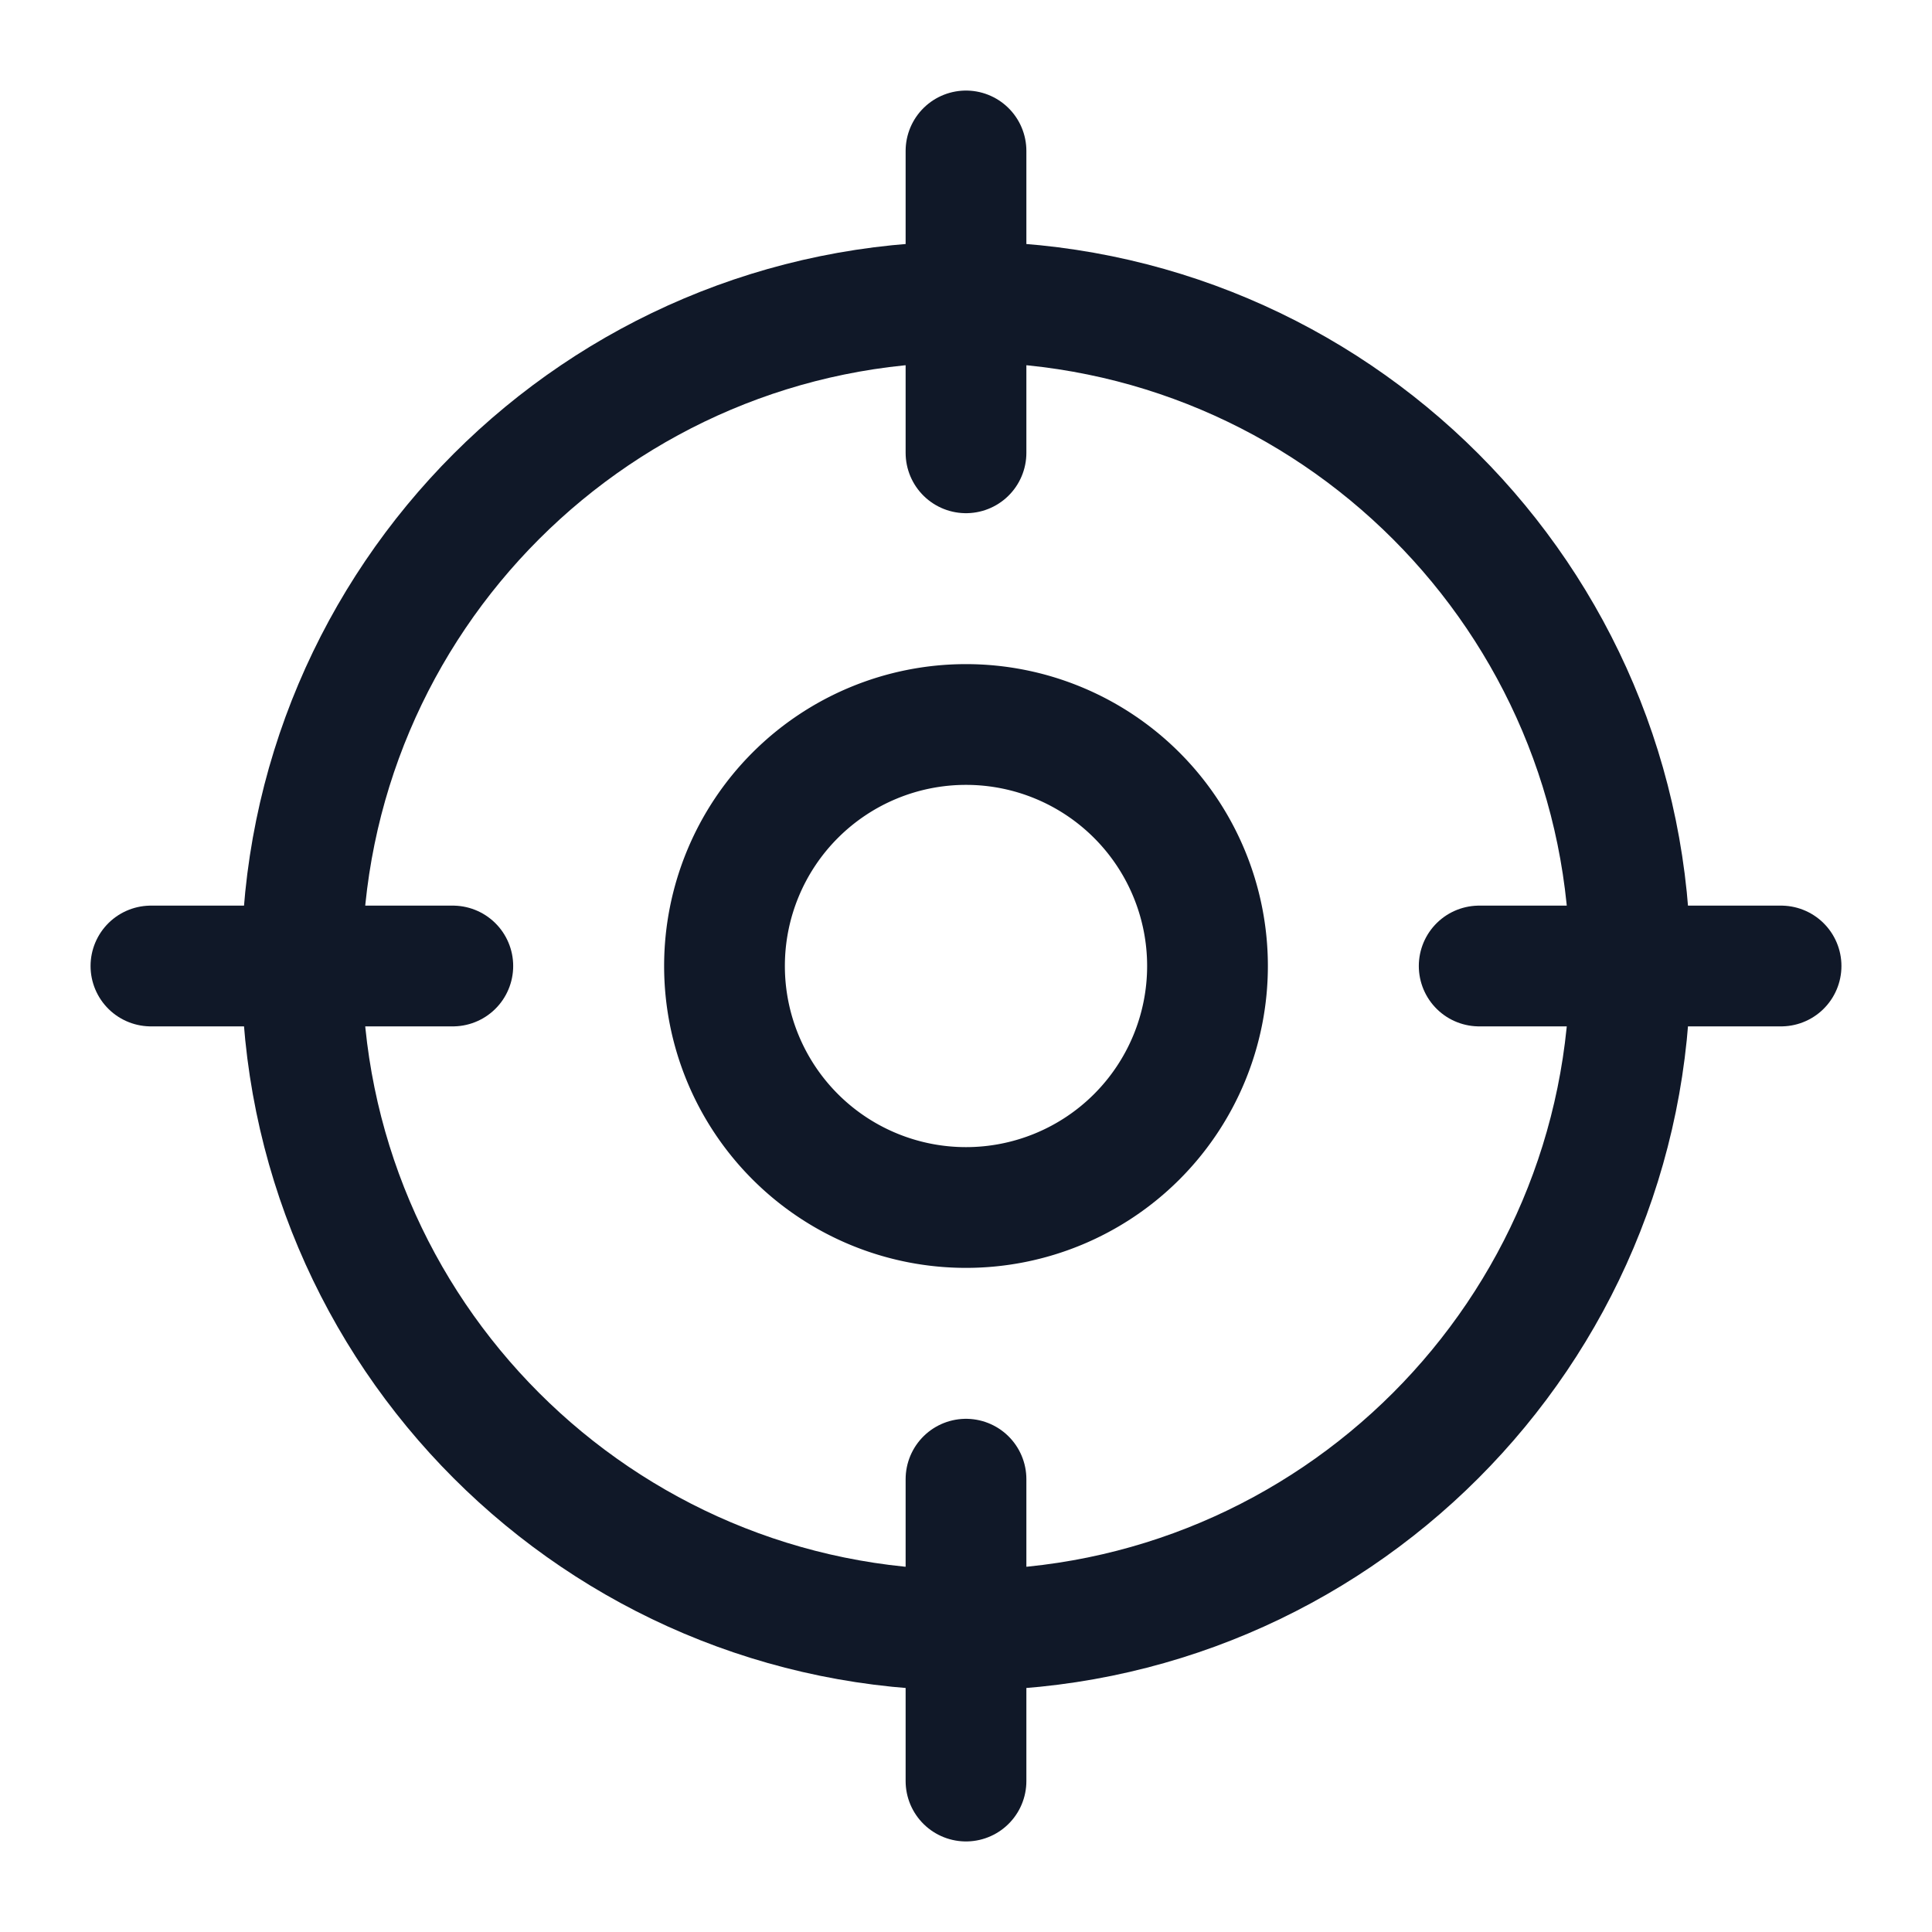 <svg xmlns="http://www.w3.org/2000/svg" fill="none" stroke="currentColor" aria-hidden="true" viewBox="0 0 32 32"><g stroke="#101828" stroke-linecap="round" stroke-linejoin="round" stroke-width="2" clip-path="url(#a)"><path d="M16 27c6.075 0 11-4.925 11-11S22.075 5 16 5 5 9.925 5 16s4.925 11 11 11Zm0-24.5v5M2.5 16h5M16 29.5v-5M29.5 16h-5"/><path d="M16 20a4 4 0 1 0 0-8 4 4 0 0 0 0 8Z"/></g><defs><clipPath id="a"><rect width="32" height="32" fill="#fff" rx="5"/></clipPath></defs></svg>